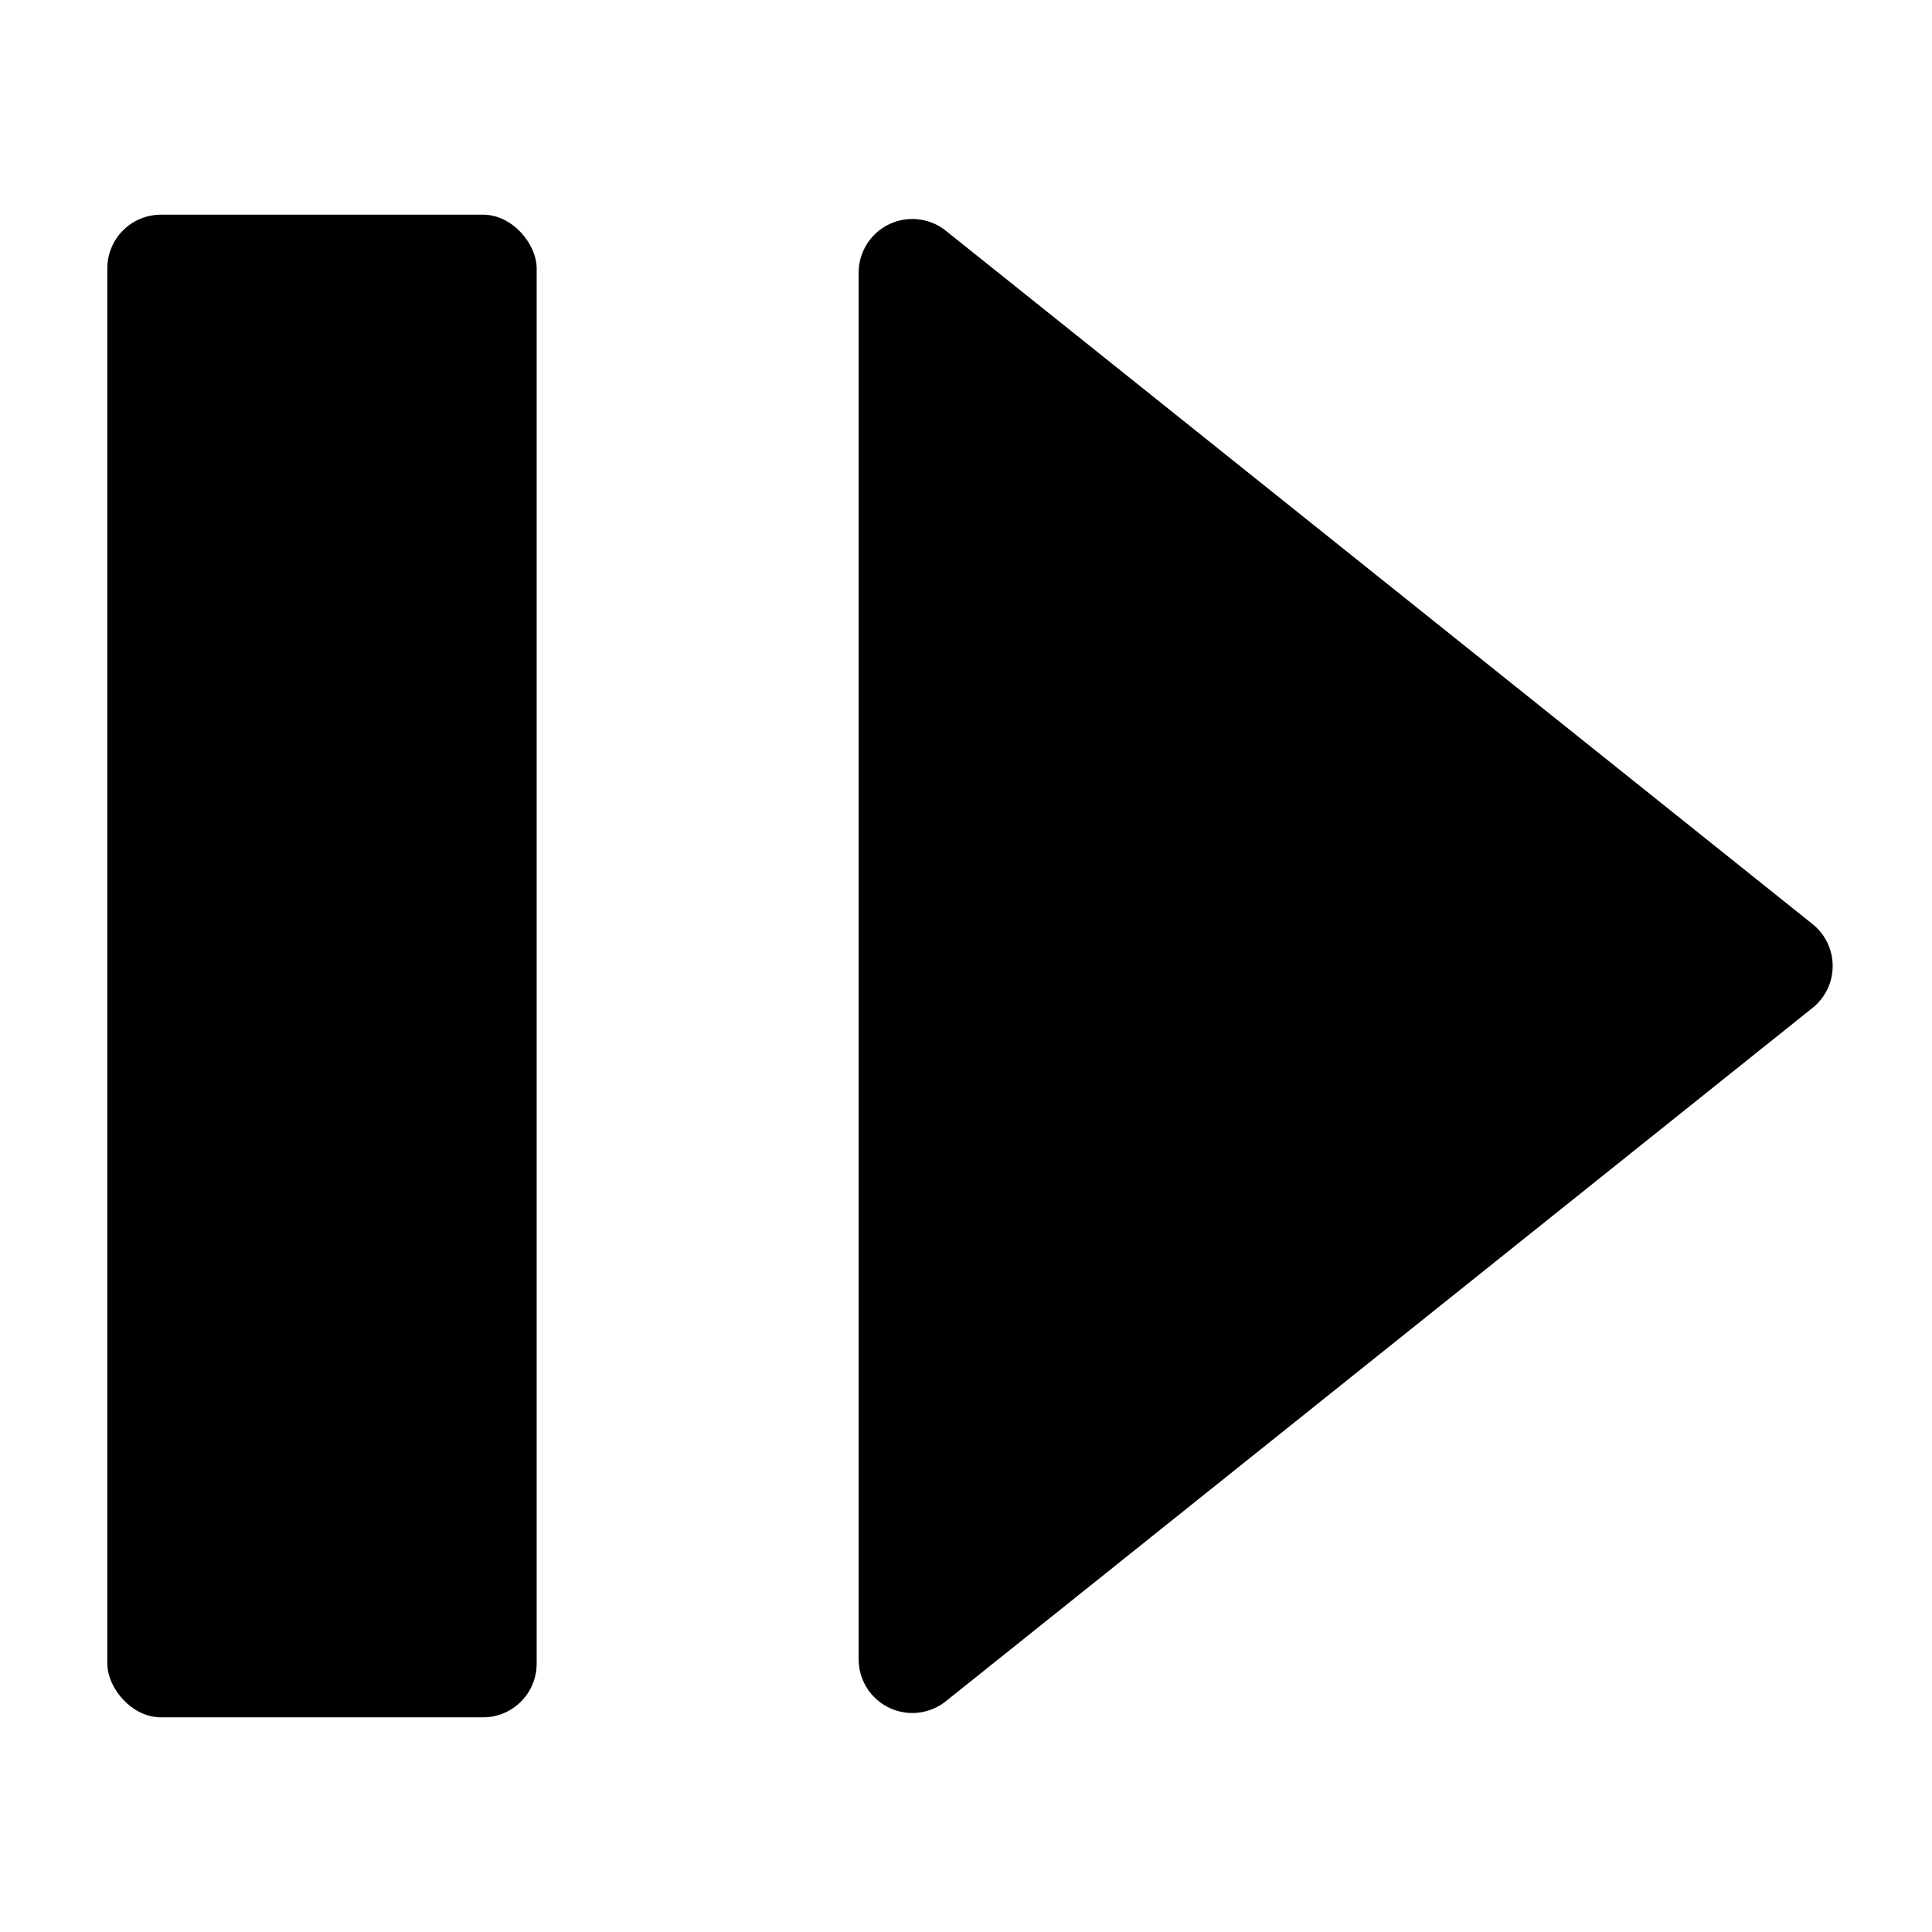 <svg xmlns="http://www.w3.org/2000/svg" width="648" height="648" viewBox="0 0 648 648"><title>PausePlay_18</title><rect x="36" y="72" width="144" height="504" rx="18" ry="18"/><path d="M288 556.549V91.451A18 18 0 0 1 317.245 77.4L607.93 309.944a18 18 0 0 1 0 28.111L317.245 570.6A18 18 0 0 1 288 556.549z"/></svg>